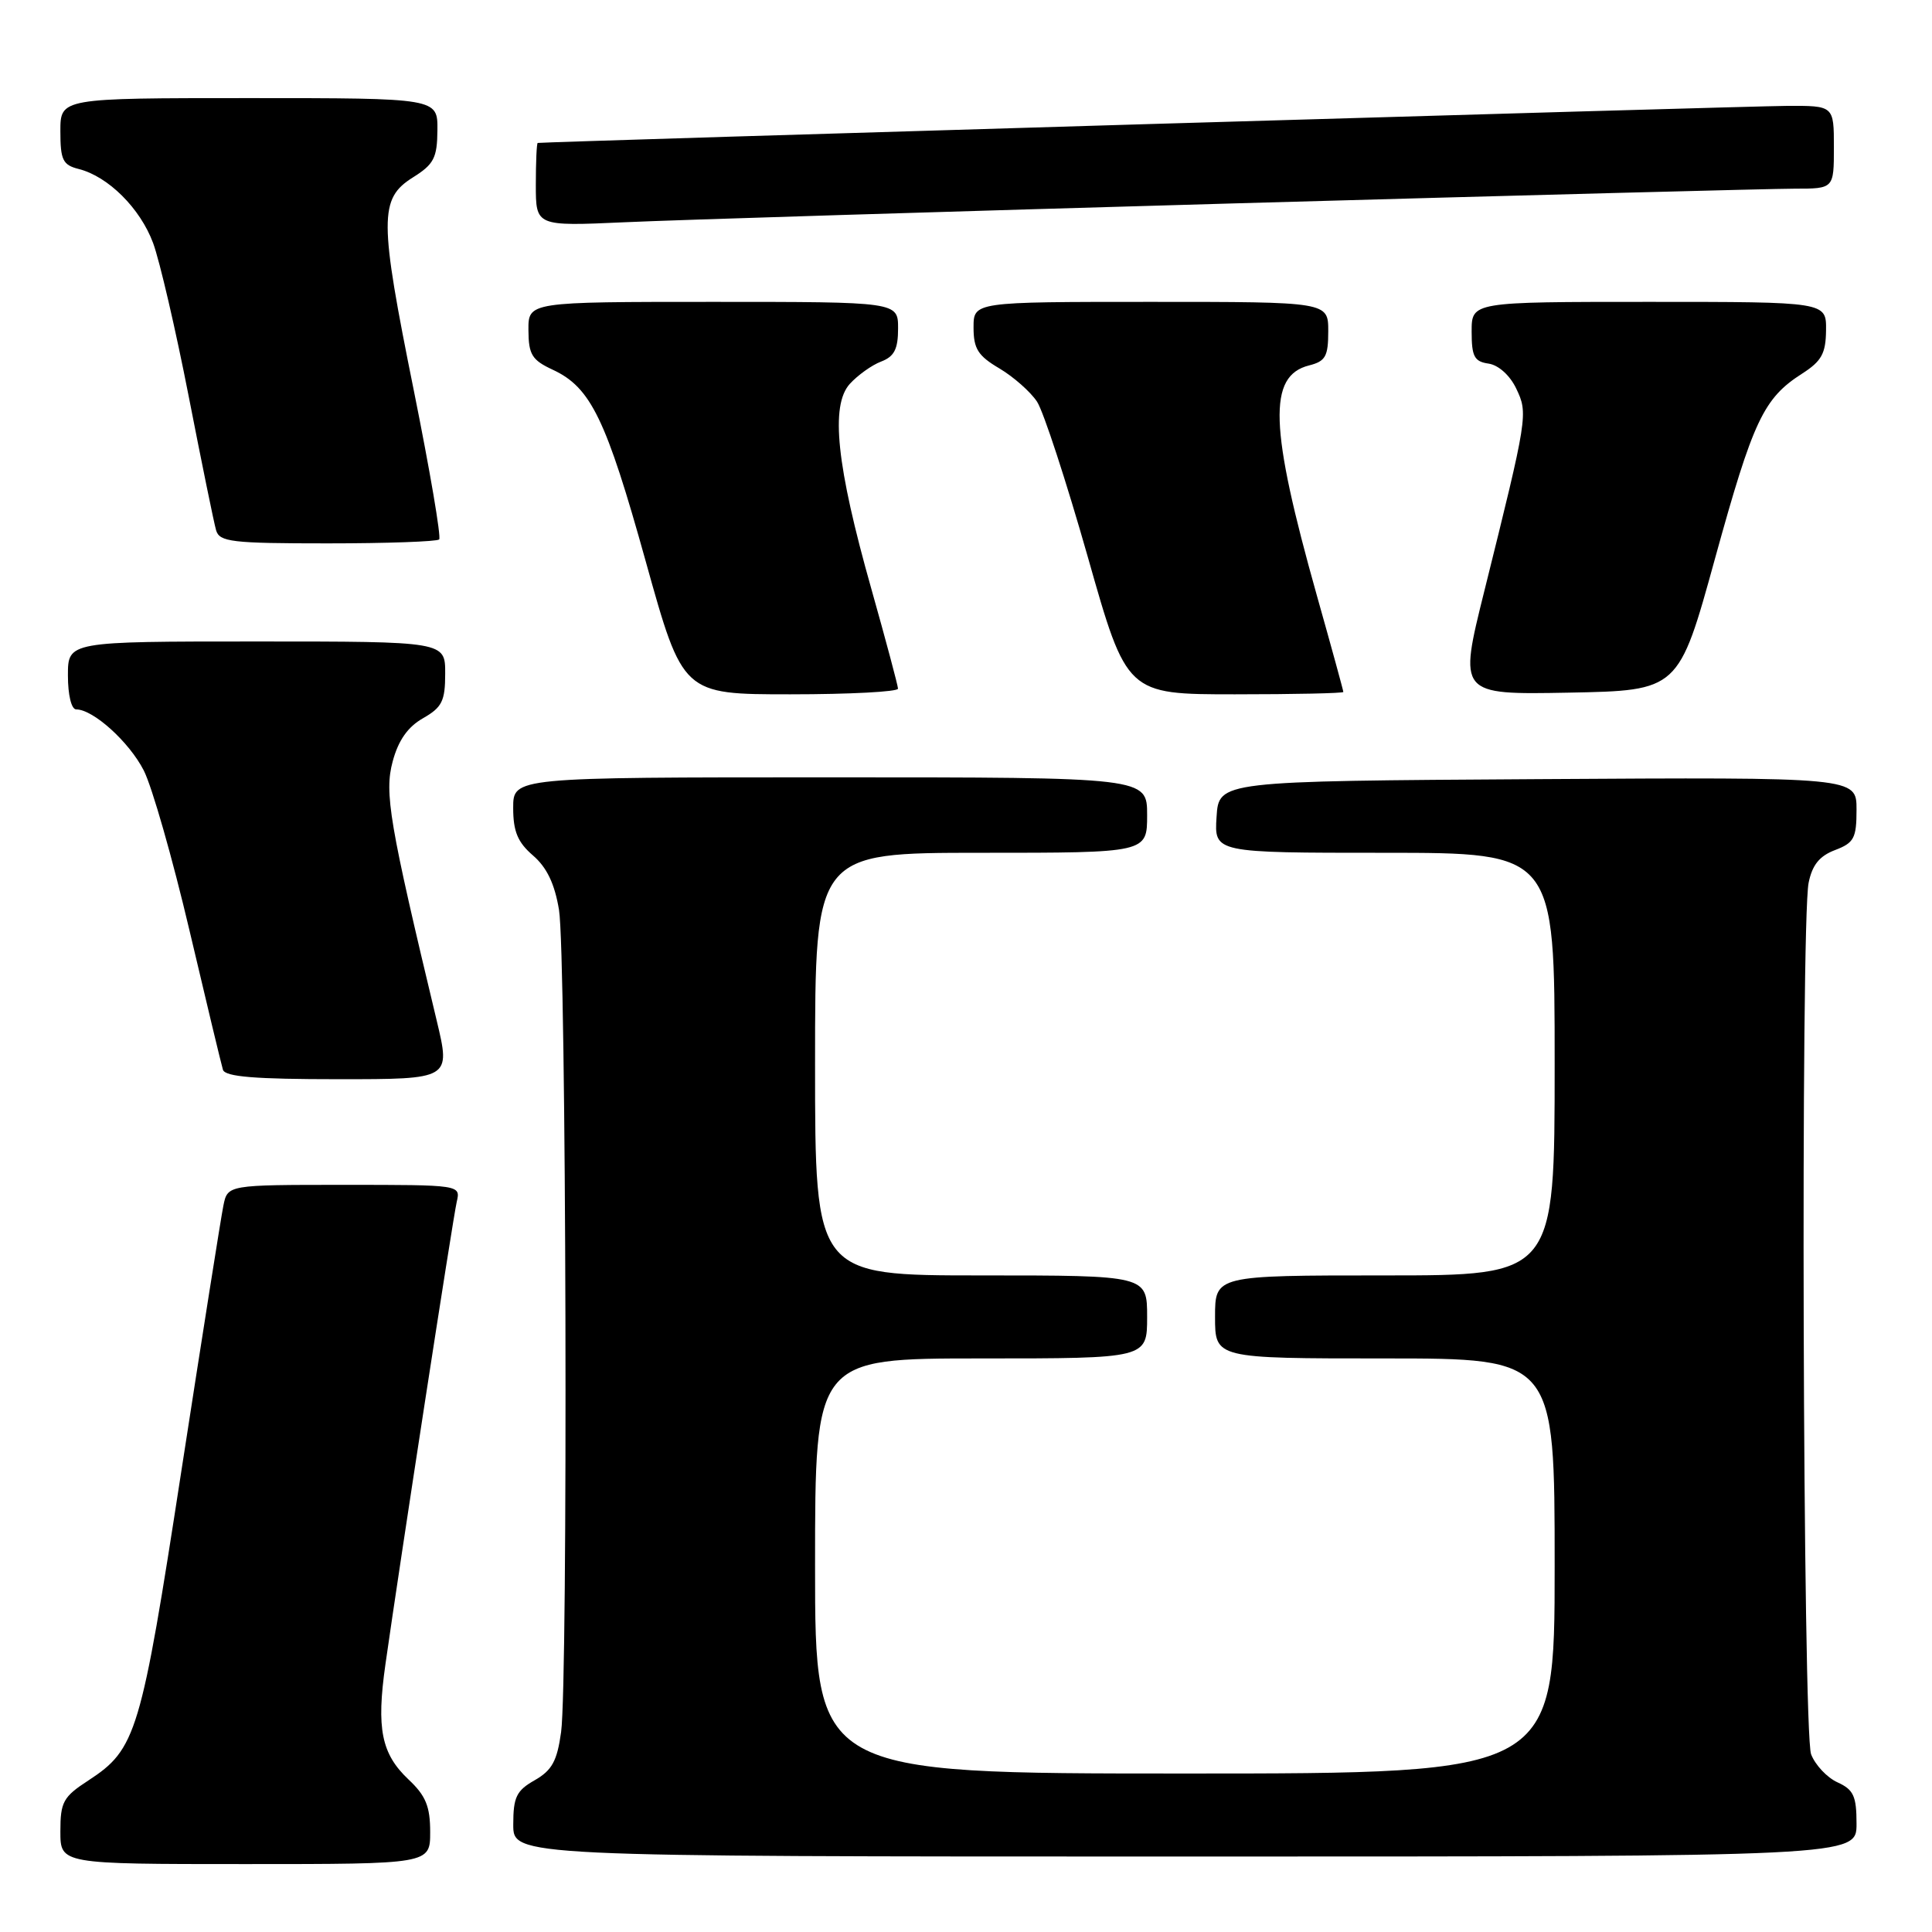 <?xml version="1.0" encoding="UTF-8" standalone="no"?>
<!DOCTYPE svg PUBLIC "-//W3C//DTD SVG 1.1//EN" "http://www.w3.org/Graphics/SVG/1.1/DTD/svg11.dtd" >
<svg xmlns="http://www.w3.org/2000/svg" xmlns:xlink="http://www.w3.org/1999/xlink" version="1.1" viewBox="0 0 256 256">
 <g >
 <path fill="currentColor"
d=" M 57.00 242.75 C 57.00 239.36 56.42 237.94 54.13 235.79 C 50.53 232.39 49.86 229.06 51.07 220.54 C 52.96 207.20 60.01 161.45 60.52 159.25 C 61.04 157.00 61.04 157.00 45.60 157.00 C 30.16 157.00 30.16 157.00 29.60 159.75 C 29.29 161.26 26.79 177.06 24.04 194.86 C 18.66 229.78 18.06 231.77 11.71 235.92 C 8.37 238.09 8.00 238.77 8.00 242.67 C 8.00 247.00 8.00 247.00 32.50 247.00 C 57.00 247.00 57.00 247.00 57.00 242.75 Z  M 246.00 241.66 C 246.00 237.99 245.61 237.14 243.48 236.17 C 242.09 235.54 240.52 233.86 239.98 232.45 C 238.88 229.56 238.58 122.35 239.65 116.98 C 240.13 114.61 241.09 113.42 243.15 112.64 C 245.67 111.68 246.00 111.07 246.00 107.27 C 246.00 102.98 246.00 102.98 203.75 103.24 C 161.50 103.50 161.50 103.50 161.20 108.25 C 160.89 113.00 160.89 113.00 183.45 113.00 C 206.00 113.00 206.00 113.00 206.00 141.00 C 206.00 169.00 206.00 169.00 183.50 169.00 C 161.00 169.00 161.00 169.00 161.00 174.50 C 161.00 180.00 161.00 180.00 183.50 180.00 C 206.00 180.00 206.00 180.00 206.00 207.50 C 206.00 235.00 206.00 235.00 157.00 235.00 C 108.00 235.00 108.00 235.00 108.00 207.50 C 108.00 180.00 108.00 180.00 130.00 180.00 C 152.00 180.00 152.00 180.00 152.00 174.50 C 152.00 169.00 152.00 169.00 130.00 169.00 C 108.00 169.00 108.00 169.00 108.00 141.00 C 108.00 113.00 108.00 113.00 130.00 113.00 C 152.00 113.00 152.00 113.00 152.00 108.00 C 152.00 103.00 152.00 103.00 110.00 103.00 C 68.00 103.00 68.00 103.00 68.00 107.05 C 68.00 110.18 68.60 111.61 70.63 113.36 C 72.46 114.94 73.50 117.11 74.07 120.56 C 75.04 126.47 75.28 222.66 74.35 229.50 C 73.82 233.35 73.14 234.58 70.85 235.89 C 68.43 237.26 68.01 238.13 68.01 241.75 C 68.00 246.00 68.00 246.00 157.00 246.00 C 246.00 246.00 246.00 246.00 246.00 241.66 Z  M 57.87 135.25 C 51.58 109.02 50.91 105.06 52.03 100.90 C 52.78 98.10 54.03 96.32 56.05 95.17 C 58.57 93.73 58.99 92.90 58.99 89.25 C 59.00 85.00 59.00 85.00 34.00 85.00 C 9.00 85.00 9.00 85.00 9.00 89.50 C 9.00 92.10 9.46 94.00 10.10 94.00 C 12.35 94.00 17.11 98.30 19.05 102.09 C 20.15 104.25 22.87 113.78 25.10 123.26 C 27.33 132.74 29.33 141.06 29.54 141.75 C 29.84 142.68 33.79 143.00 44.83 143.00 C 59.72 143.00 59.72 143.00 57.87 135.25 Z  M 118.99 91.25 C 118.98 90.84 117.39 84.88 115.45 78.00 C 110.84 61.69 110.01 53.75 112.60 50.87 C 113.65 49.72 115.51 48.38 116.75 47.91 C 118.50 47.24 119.00 46.26 119.00 43.52 C 119.00 40.00 119.00 40.00 94.50 40.00 C 70.00 40.00 70.00 40.00 70.02 43.75 C 70.04 46.99 70.48 47.71 73.26 49.00 C 78.29 51.34 80.31 55.52 85.57 74.41 C 90.47 92.00 90.47 92.00 104.74 92.00 C 112.58 92.00 119.00 91.66 118.99 91.25 Z  M 178.00 91.69 C 178.00 91.51 176.43 85.78 174.50 78.94 C 168.21 56.59 167.98 49.80 173.46 48.42 C 175.64 47.87 176.00 47.22 176.00 43.89 C 176.00 40.00 176.00 40.00 152.50 40.00 C 129.00 40.00 129.00 40.00 129.00 43.40 C 129.00 46.21 129.59 47.15 132.43 48.82 C 134.31 49.94 136.55 51.92 137.41 53.22 C 138.27 54.53 141.29 63.79 144.14 73.80 C 149.30 92.00 149.30 92.00 163.65 92.00 C 171.54 92.00 178.00 91.86 178.00 91.69 Z  M 227.25 74.00 C 232.31 55.67 233.67 52.78 238.80 49.50 C 241.37 47.85 241.93 46.84 241.96 43.75 C 242.00 40.00 242.00 40.00 218.50 40.00 C 195.00 40.00 195.00 40.00 195.00 43.93 C 195.00 47.24 195.35 47.91 197.24 48.18 C 198.55 48.37 200.07 49.73 200.90 51.47 C 202.50 54.81 202.44 55.15 196.69 78.28 C 193.26 92.05 193.26 92.05 207.84 91.78 C 222.43 91.50 222.43 91.50 227.25 74.00 Z  M 58.19 71.48 C 58.48 71.19 56.96 62.30 54.83 51.73 C 50.24 29.01 50.23 26.33 54.71 23.51 C 57.49 21.77 57.93 20.93 57.96 17.25 C 58.00 13.00 58.00 13.00 33.00 13.00 C 8.00 13.00 8.00 13.00 8.00 17.39 C 8.00 21.20 8.32 21.86 10.42 22.39 C 14.33 23.37 18.58 27.60 20.29 32.21 C 21.16 34.57 23.28 43.70 25.00 52.50 C 26.72 61.30 28.35 69.29 28.63 70.25 C 29.08 71.81 30.67 72.00 43.40 72.00 C 51.25 72.00 57.90 71.76 58.19 71.48 Z  M 163.55 26.95 C 201.53 25.88 234.94 25.00 237.80 25.00 C 243.00 25.00 243.00 25.00 243.00 19.50 C 243.00 14.00 243.00 14.00 236.75 14.03 C 231.34 14.06 71.92 18.79 71.25 18.94 C 71.11 18.97 71.00 21.47 71.00 24.49 C 71.00 29.98 71.00 29.98 82.75 29.45 C 89.21 29.15 125.57 28.03 163.55 26.95 Z "/>
</g>
</svg>